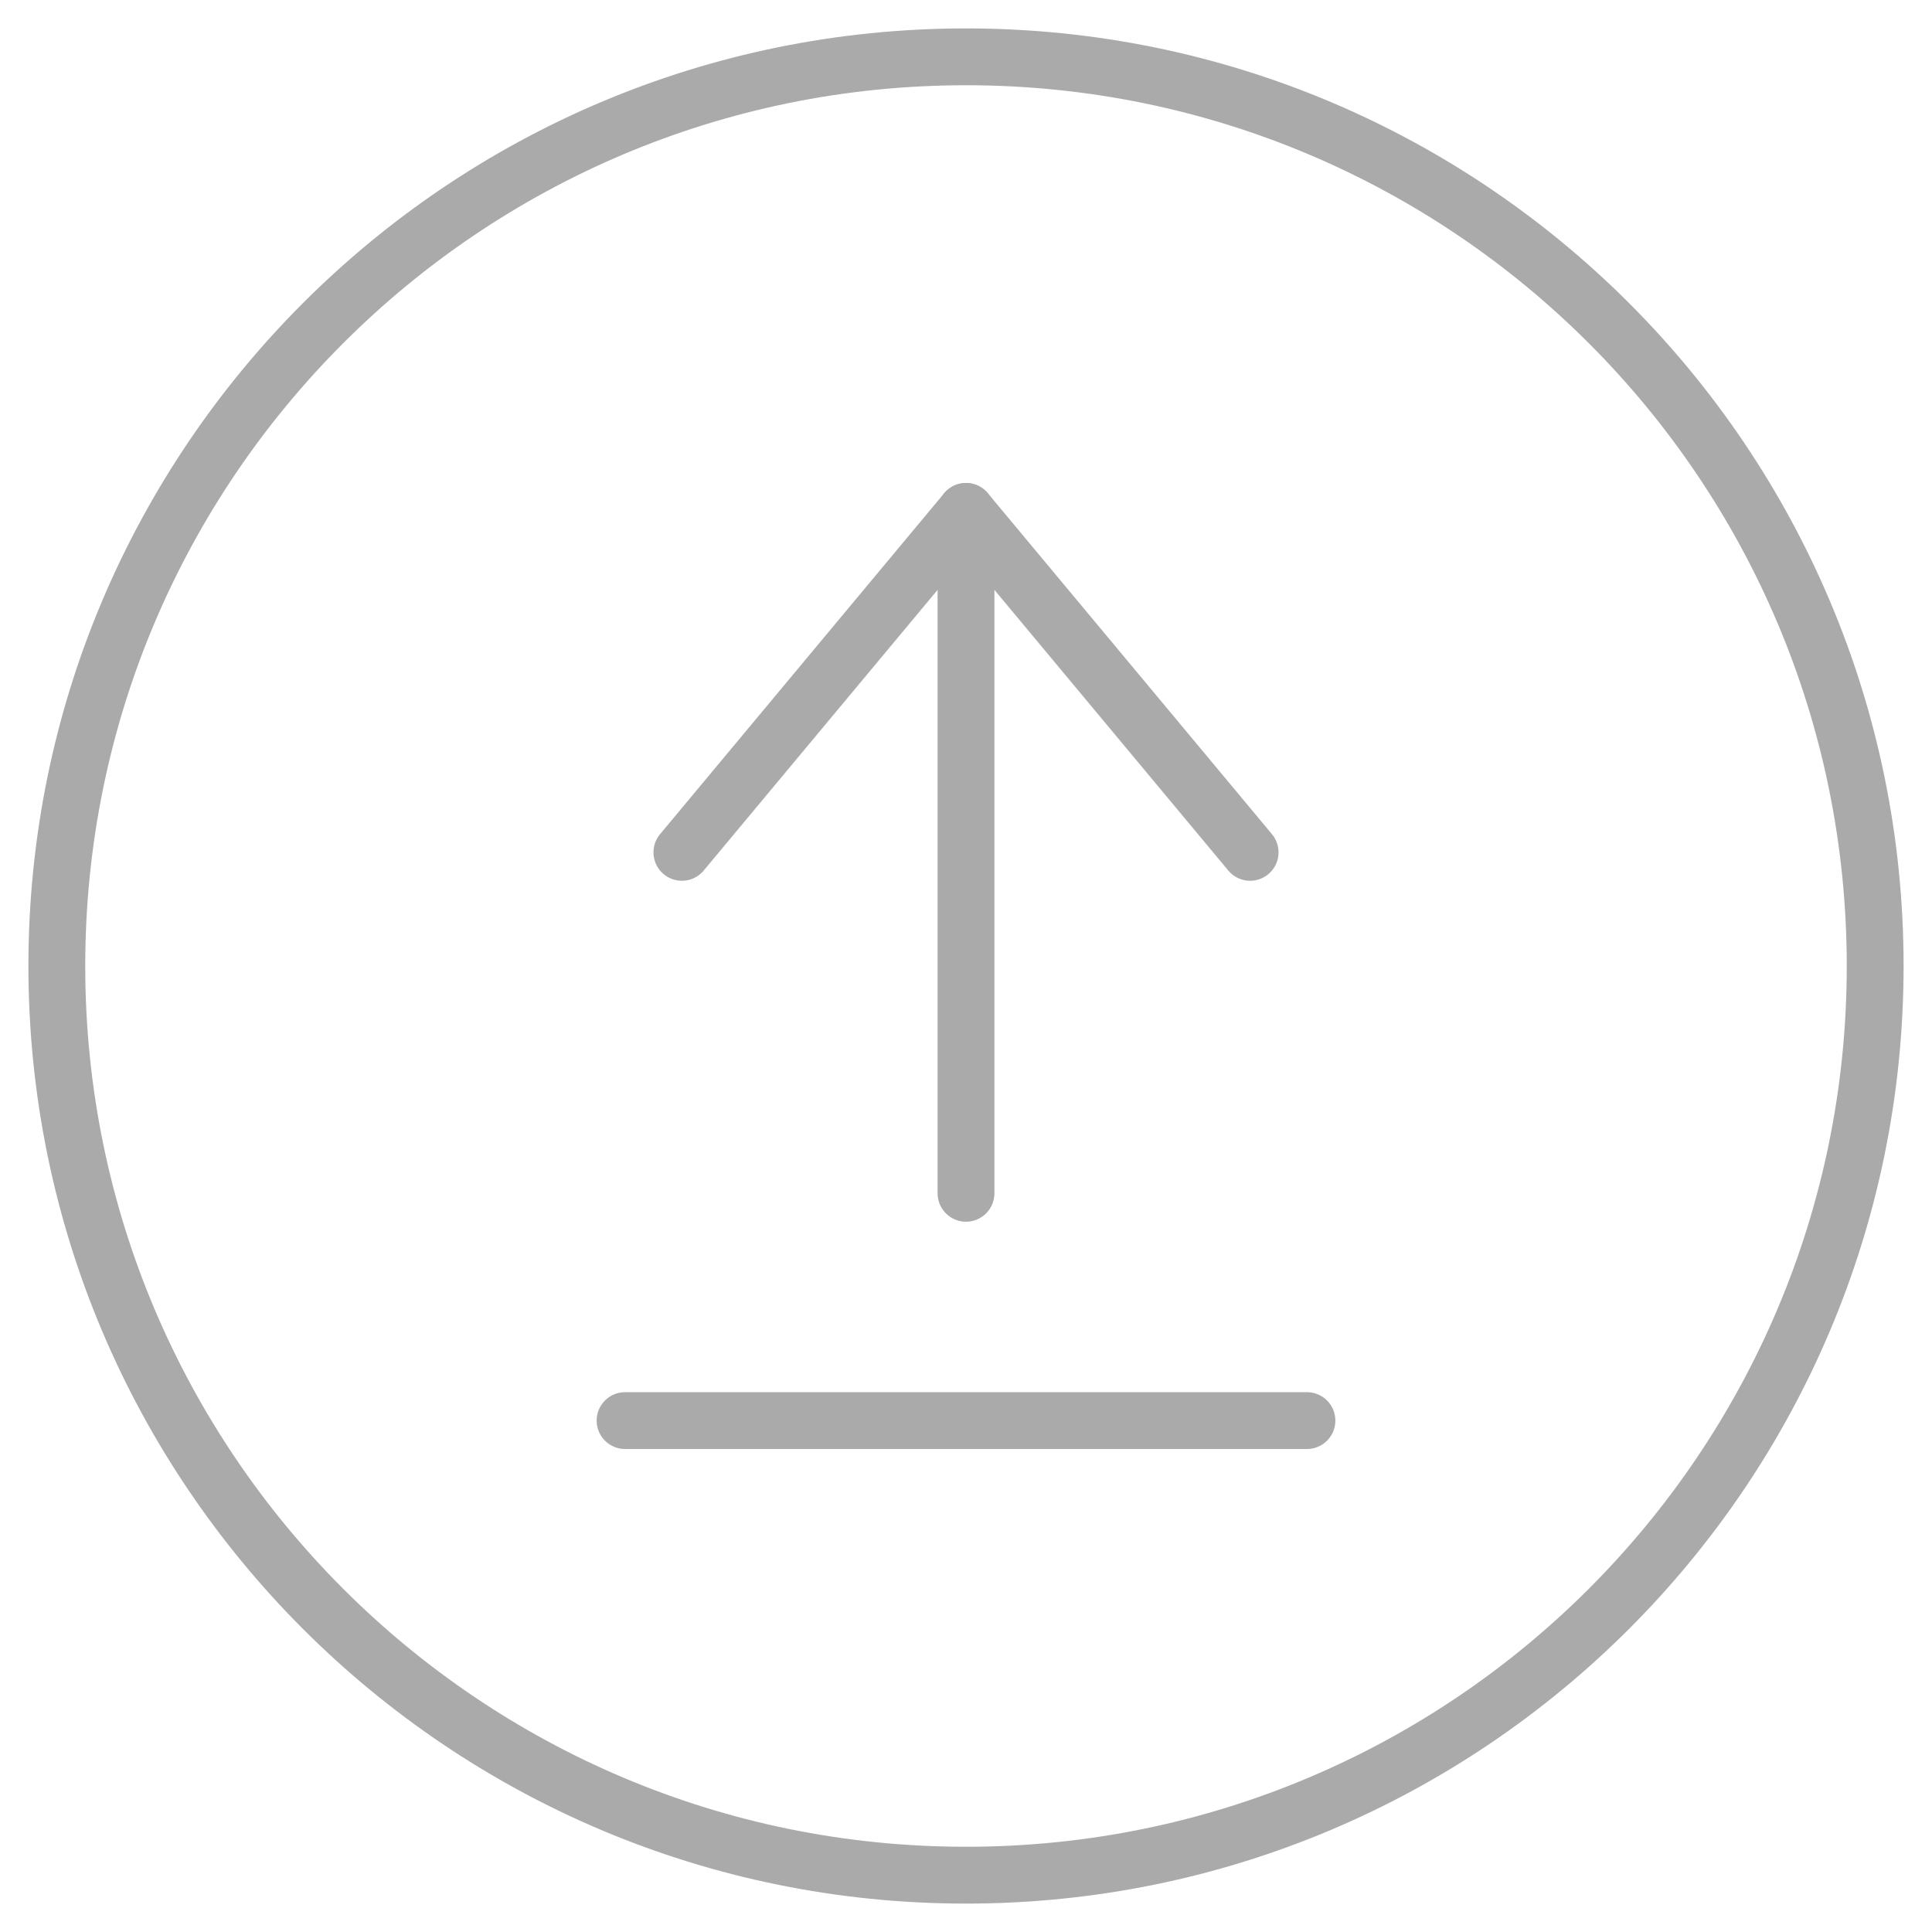 <svg width="34" height="34" viewBox="0 0 34 34" fill="none" xmlns="http://www.w3.org/2000/svg">
<path d="M17 33C25.837 33 33 25.837 33 17C33 8.163 25.837 1 17 1C8.163 1 1 8.163 1 17C1 25.837 8.163 33 17 33Z" stroke="#AAAAAA" stroke-miterlimit="10" stroke-linecap="round" stroke-linejoin="round"/>
<path d="M23 25L11 25" stroke="#AAAAAA" stroke-miterlimit="10" stroke-linecap="round" stroke-linejoin="round"/>
<path d="M17 21L17 9" stroke="#AAAAAA" stroke-miterlimit="10" stroke-linecap="round" stroke-linejoin="round"/>
<path d="M22 15L17 9L12 15" stroke="#AAAAAA" stroke-miterlimit="10" stroke-linecap="round" stroke-linejoin="round"/>
</svg>
